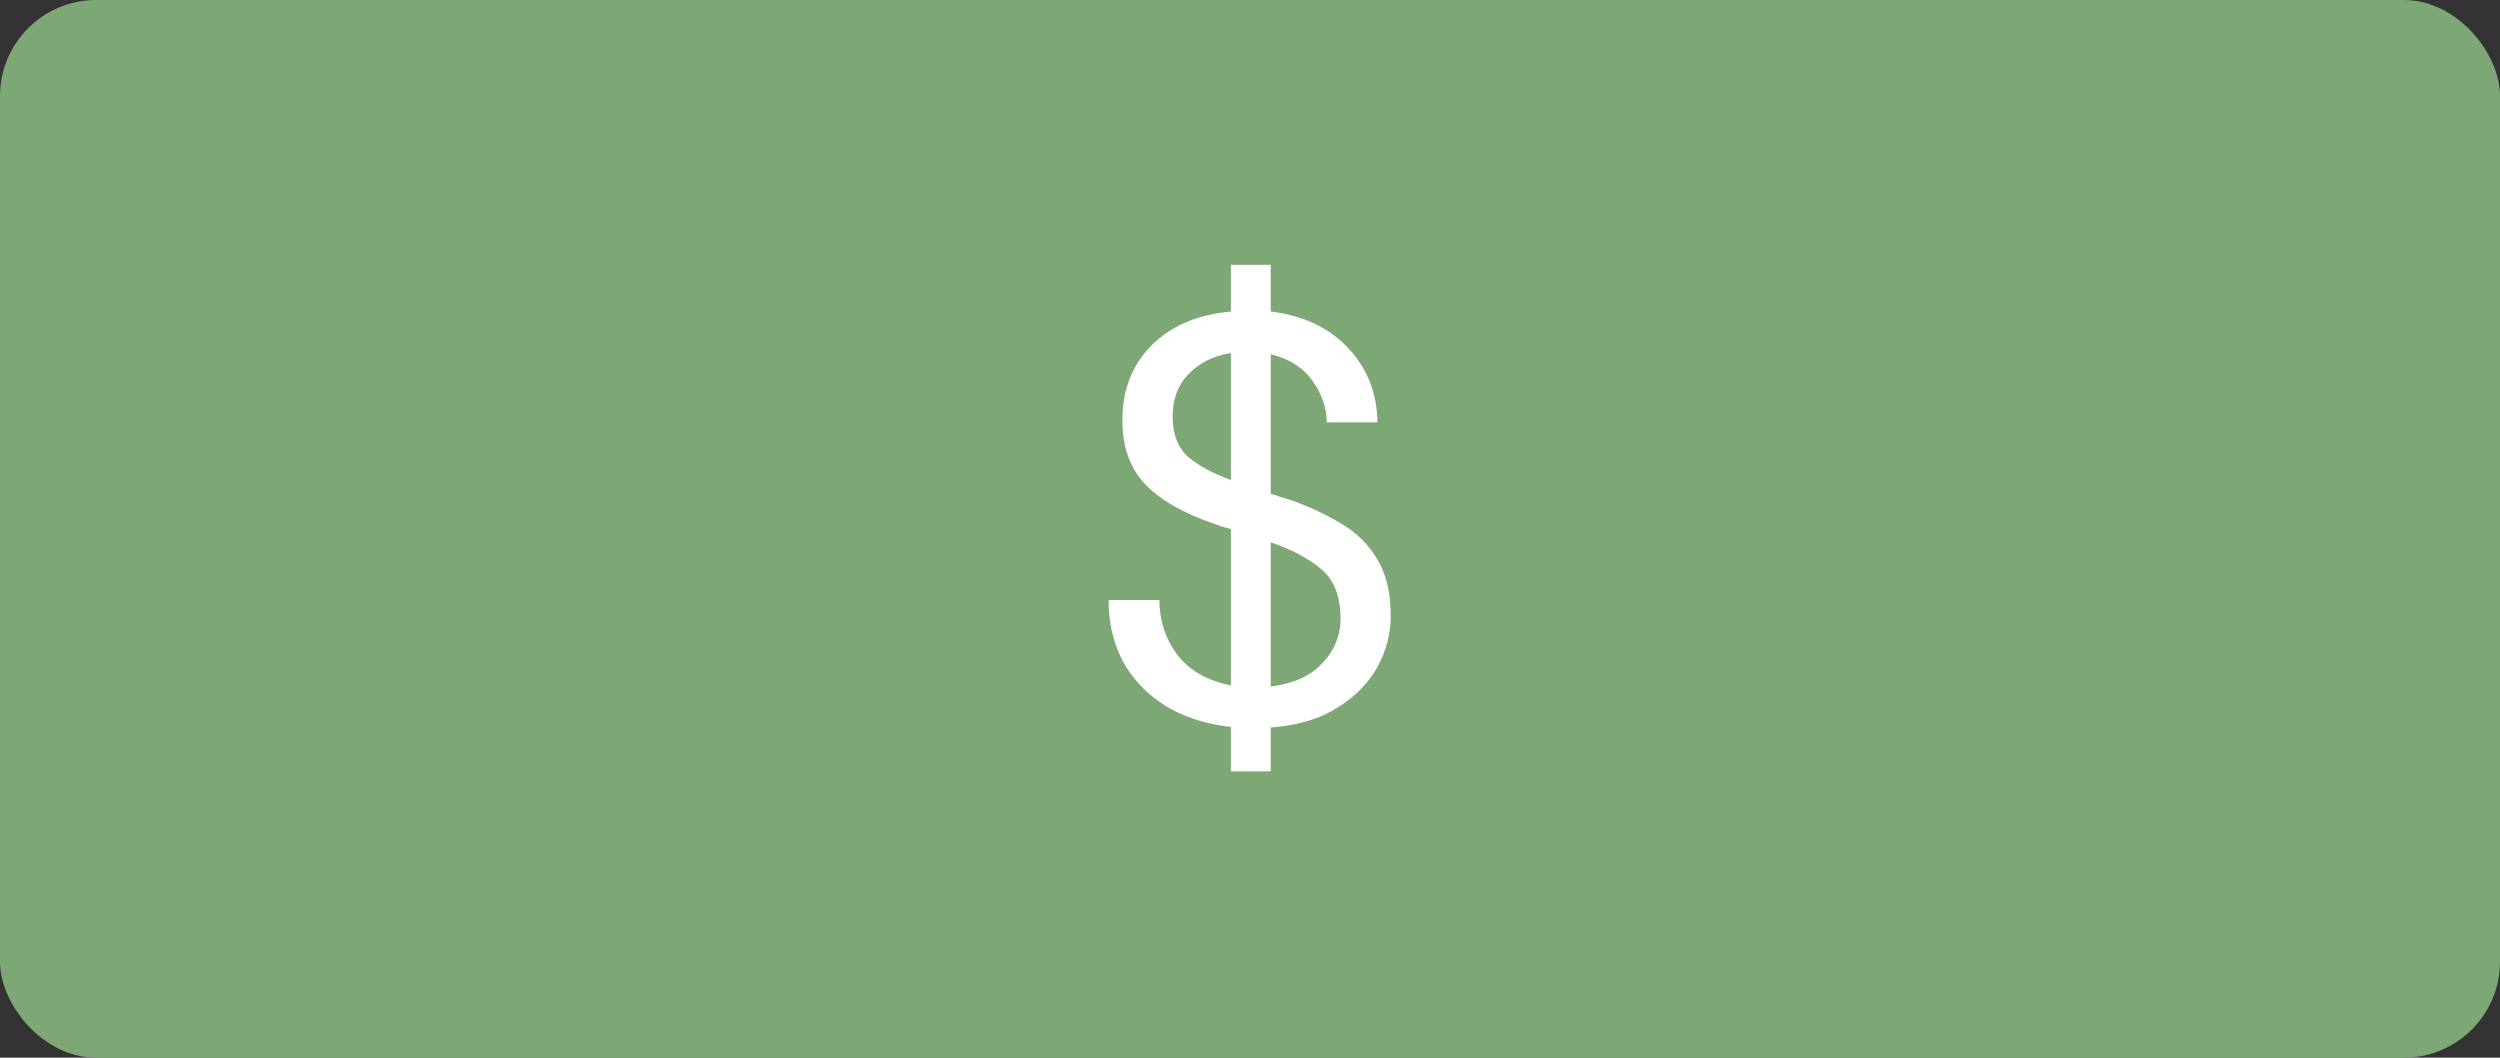 <svg width="52" height="22" viewBox="0 0 52 22" fill="none" xmlns="http://www.w3.org/2000/svg">
<rect x="0" y="0" width="52" height="22" fill="#333333" stroke="none"/>
<rect width="52" height="22" rx="2" fill="#7DA876"/>
<path d="M25.603 16.044V15.12C24.819 15.032 24.199 14.752 23.743 14.28C23.287 13.808 23.059 13.208 23.059 12.48H24.115C24.115 12.904 24.239 13.284 24.487 13.62C24.743 13.948 25.115 14.16 25.603 14.256V11.004C25.547 10.988 25.487 10.972 25.423 10.956C25.367 10.932 25.311 10.912 25.255 10.896C24.607 10.672 24.127 10.396 23.815 10.068C23.503 9.732 23.347 9.296 23.347 8.76C23.339 8.136 23.535 7.616 23.935 7.2C24.343 6.784 24.899 6.544 25.603 6.48V5.508H26.431V6.48C27.103 6.56 27.639 6.812 28.039 7.236C28.439 7.66 28.643 8.176 28.651 8.784H27.595C27.595 8.488 27.499 8.204 27.307 7.932C27.115 7.652 26.823 7.464 26.431 7.368V10.272C26.495 10.288 26.559 10.308 26.623 10.332C26.687 10.356 26.755 10.376 26.827 10.392C27.227 10.536 27.587 10.704 27.907 10.896C28.227 11.088 28.475 11.336 28.651 11.64C28.835 11.944 28.927 12.332 28.927 12.804C28.927 13.18 28.835 13.536 28.651 13.872C28.467 14.208 28.187 14.492 27.811 14.724C27.443 14.956 26.983 15.092 26.431 15.132V16.044H25.603ZM24.391 8.664C24.391 9.032 24.499 9.312 24.715 9.504C24.931 9.688 25.227 9.848 25.603 9.984V7.344C25.243 7.4 24.951 7.544 24.727 7.776C24.503 8 24.391 8.296 24.391 8.664ZM27.883 12.864C27.883 12.4 27.747 12.056 27.475 11.832C27.203 11.608 26.855 11.424 26.431 11.28V14.28C26.895 14.224 27.251 14.064 27.499 13.8C27.755 13.536 27.883 13.224 27.883 12.864Z" fill="white"/>
</svg>
